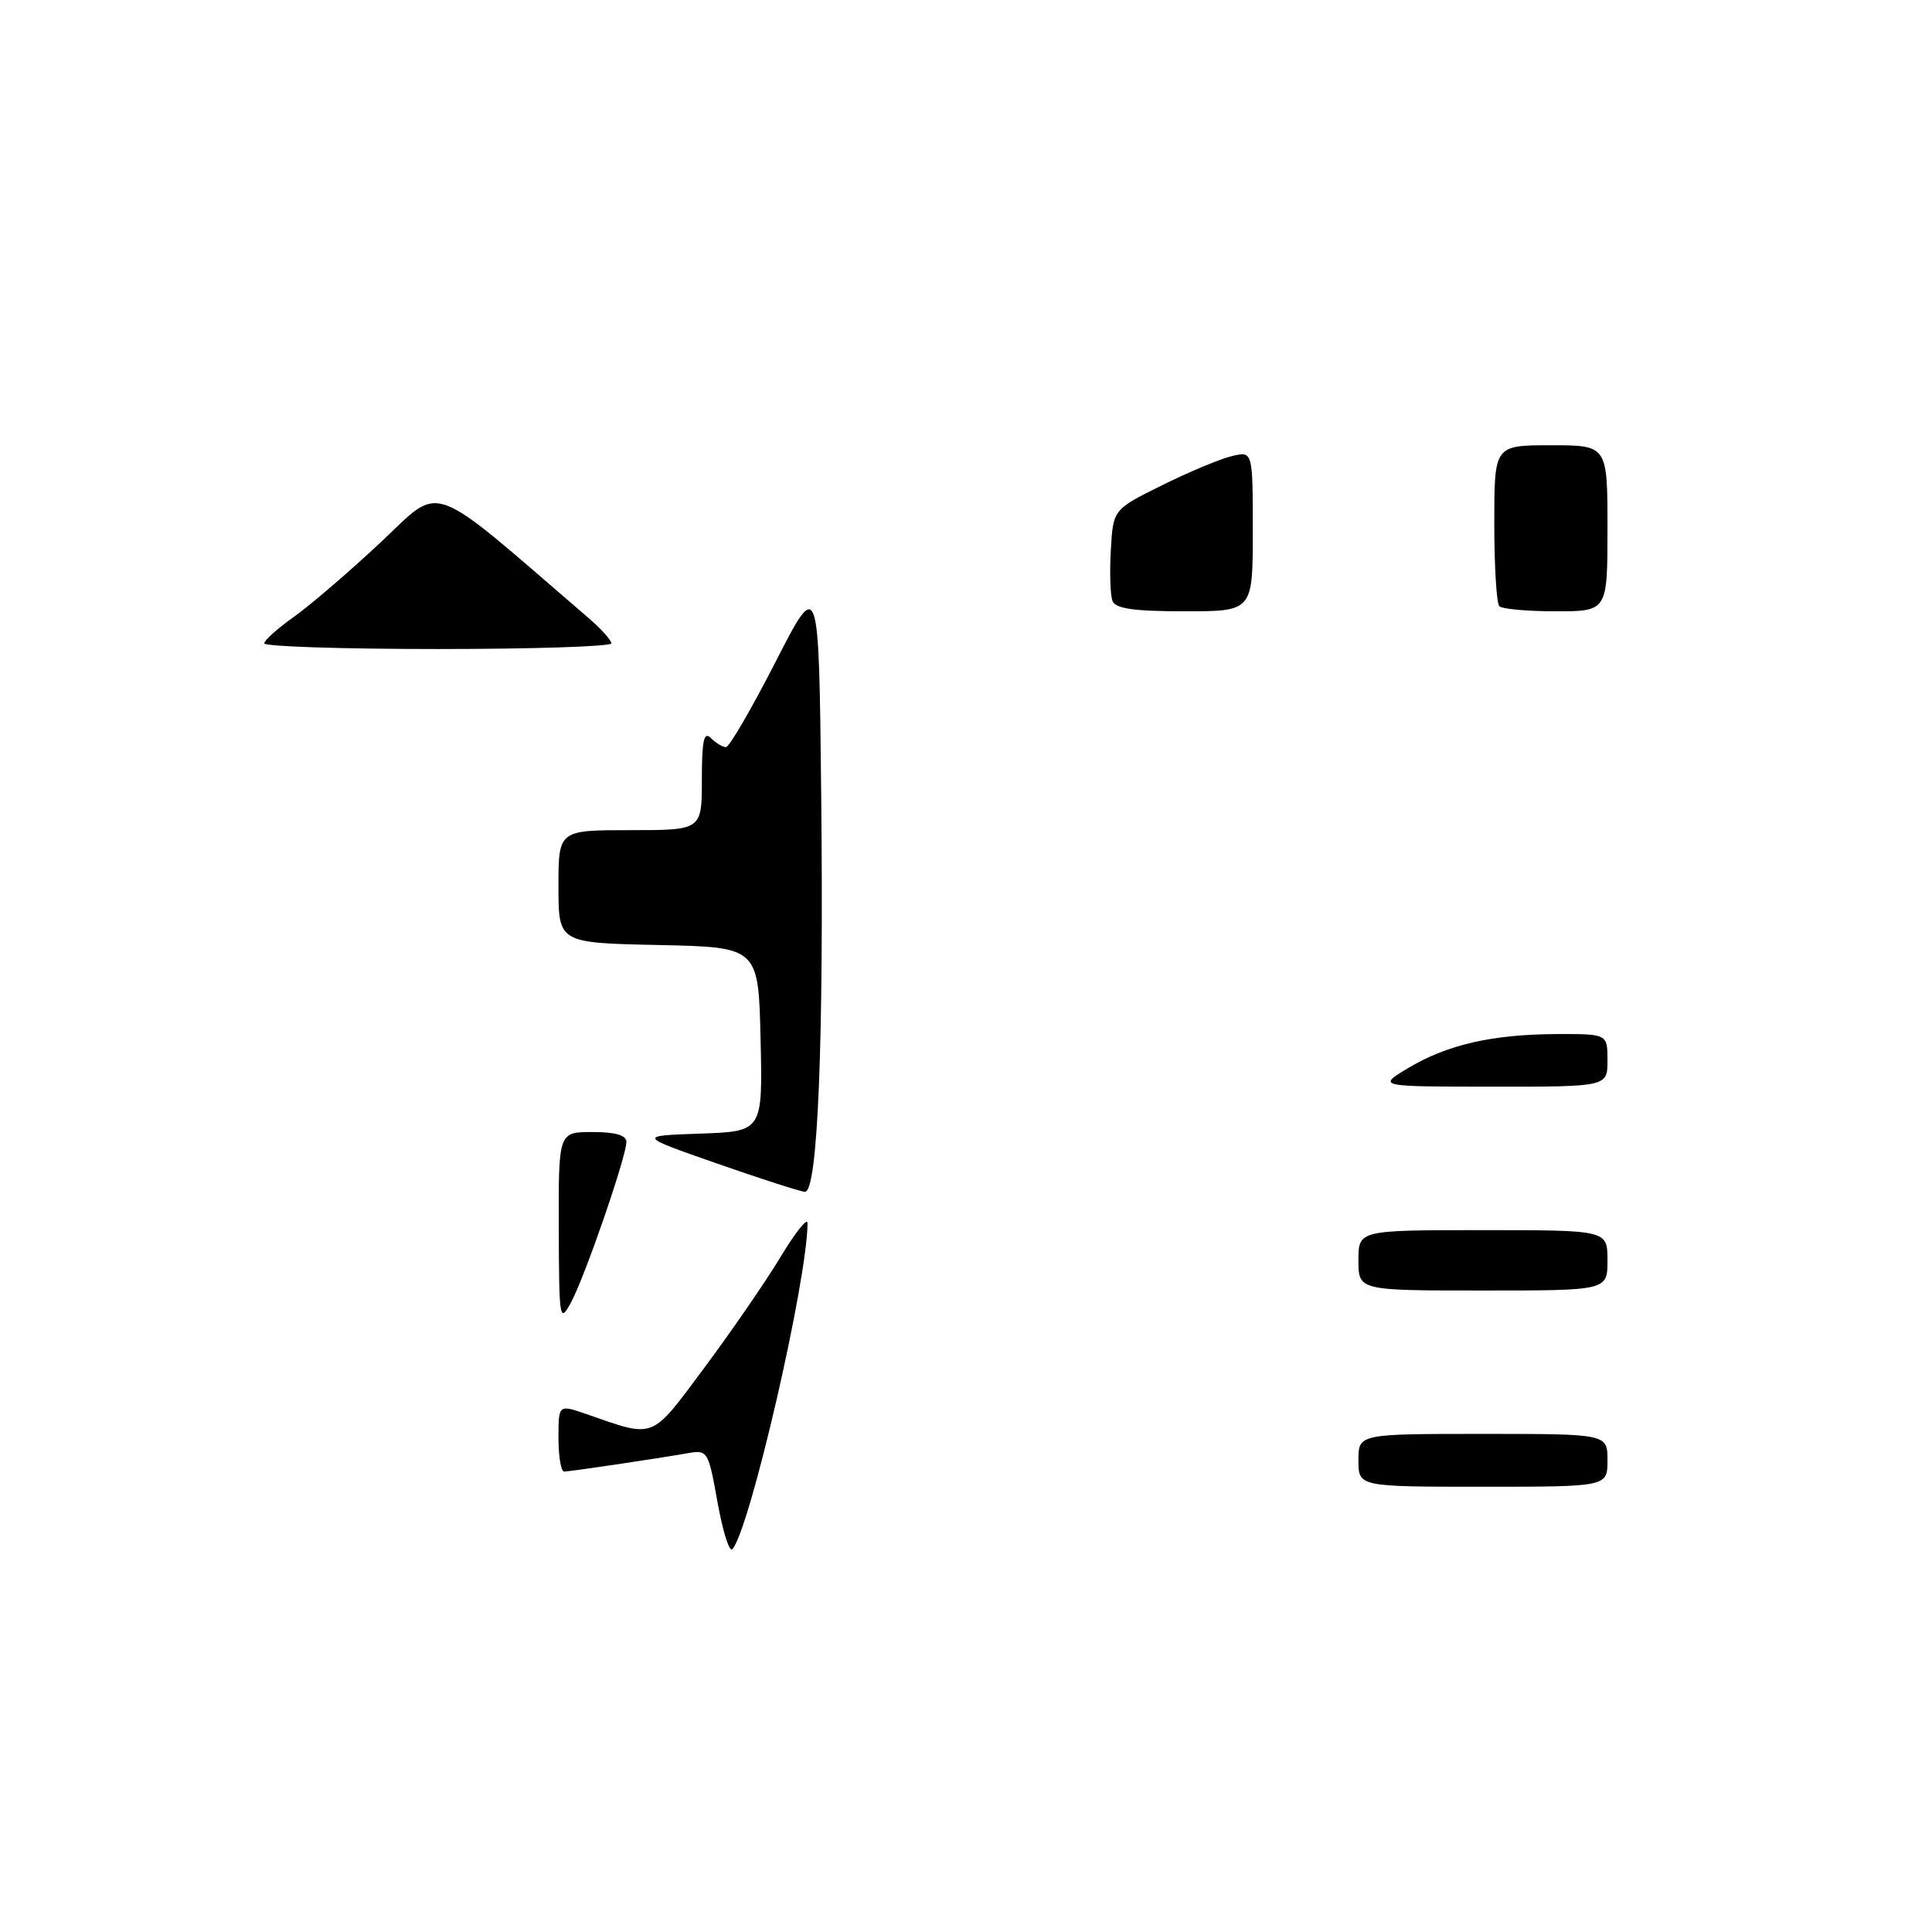 <?xml version="1.0" encoding="UTF-8" standalone="no"?>
<!DOCTYPE svg PUBLIC "-//W3C//DTD SVG 1.1//EN" "http://www.w3.org/Graphics/SVG/1.1/DTD/svg11.dtd" >
<svg xmlns="http://www.w3.org/2000/svg" xmlns:xlink="http://www.w3.org/1999/xlink" version="1.1" viewBox="0 0 256 256">
 <g >
 <path fill="currentColor"
d=" M 95.08 199.08 C 93.87 192.28 93.76 192.10 91.17 192.55 C 86.75 193.32 75.55 194.98 74.75 194.99 C 74.34 195.00 74.00 192.99 74.00 190.54 C 74.00 186.09 74.00 186.09 77.75 187.39 C 86.88 190.57 86.17 190.85 93.36 181.19 C 96.96 176.35 101.51 169.74 103.46 166.50 C 105.41 163.27 107.00 161.28 107.00 162.08 C 107.00 169.56 99.36 202.70 97.04 205.28 C 96.65 205.71 95.77 202.92 95.08 199.08 Z  M 180.00 193.50 C 180.00 190.00 180.00 190.00 196.50 190.00 C 213.00 190.00 213.00 190.00 213.00 193.50 C 213.00 197.00 213.00 197.00 196.50 197.00 C 180.00 197.00 180.00 197.00 180.00 193.50 Z  M 74.04 162.75 C 74.00 150.00 74.00 150.00 78.50 150.00 C 81.55 150.00 83.00 150.42 83.00 151.31 C 83.00 153.24 77.50 169.19 75.66 172.58 C 74.15 175.37 74.08 174.95 74.04 162.75 Z  M 180.00 167.00 C 180.00 163.00 180.00 163.00 196.50 163.00 C 213.00 163.00 213.00 163.00 213.00 167.00 C 213.00 171.00 213.00 171.00 196.50 171.00 C 180.00 171.00 180.00 171.00 180.00 167.00 Z  M 95.00 154.17 C 84.50 150.50 84.50 150.50 92.78 150.21 C 101.06 149.92 101.06 149.92 100.78 137.71 C 100.50 125.50 100.50 125.50 87.25 125.22 C 74.00 124.94 74.00 124.94 74.00 117.47 C 74.00 110.00 74.00 110.00 83.50 110.00 C 93.00 110.00 93.00 110.00 93.00 103.30 C 93.00 98.09 93.27 96.87 94.20 97.80 C 94.86 98.46 95.76 99.00 96.19 99.00 C 96.63 99.00 99.57 93.94 102.74 87.75 C 108.50 76.50 108.50 76.50 108.81 105.00 C 109.17 138.14 108.36 158.04 106.65 157.92 C 106.02 157.88 100.78 156.19 95.00 154.17 Z  M 186.58 141.53 C 191.78 138.42 197.72 137.06 206.25 137.02 C 213.00 137.00 213.00 137.00 213.00 140.50 C 213.00 144.00 213.00 144.00 197.75 143.99 C 182.50 143.98 182.50 143.98 186.58 141.53 Z  M 35.02 85.25 C 35.03 84.84 36.77 83.28 38.88 81.78 C 41.00 80.29 46.16 75.86 50.37 71.93 C 58.75 64.10 56.29 63.21 78.11 82.00 C 79.71 83.38 81.01 84.84 81.01 85.25 C 81.00 85.66 70.65 86.00 58.00 86.00 C 45.35 86.00 35.01 85.66 35.02 85.25 Z  M 147.41 79.63 C 147.12 78.88 147.02 75.84 147.19 72.88 C 147.50 67.50 147.50 67.50 154.00 64.29 C 157.57 62.52 161.74 60.78 163.25 60.43 C 166.00 59.78 166.00 59.78 166.00 70.39 C 166.00 81.00 166.00 81.00 156.97 81.00 C 150.25 81.00 147.80 80.65 147.41 79.63 Z  M 198.67 80.33 C 198.30 79.97 198.00 75.02 198.00 69.33 C 198.00 59.00 198.00 59.00 205.50 59.00 C 213.00 59.00 213.00 59.00 213.00 70.00 C 213.00 81.00 213.00 81.00 206.17 81.00 C 202.41 81.00 199.03 80.70 198.67 80.33 Z "/>
</g>
</svg>